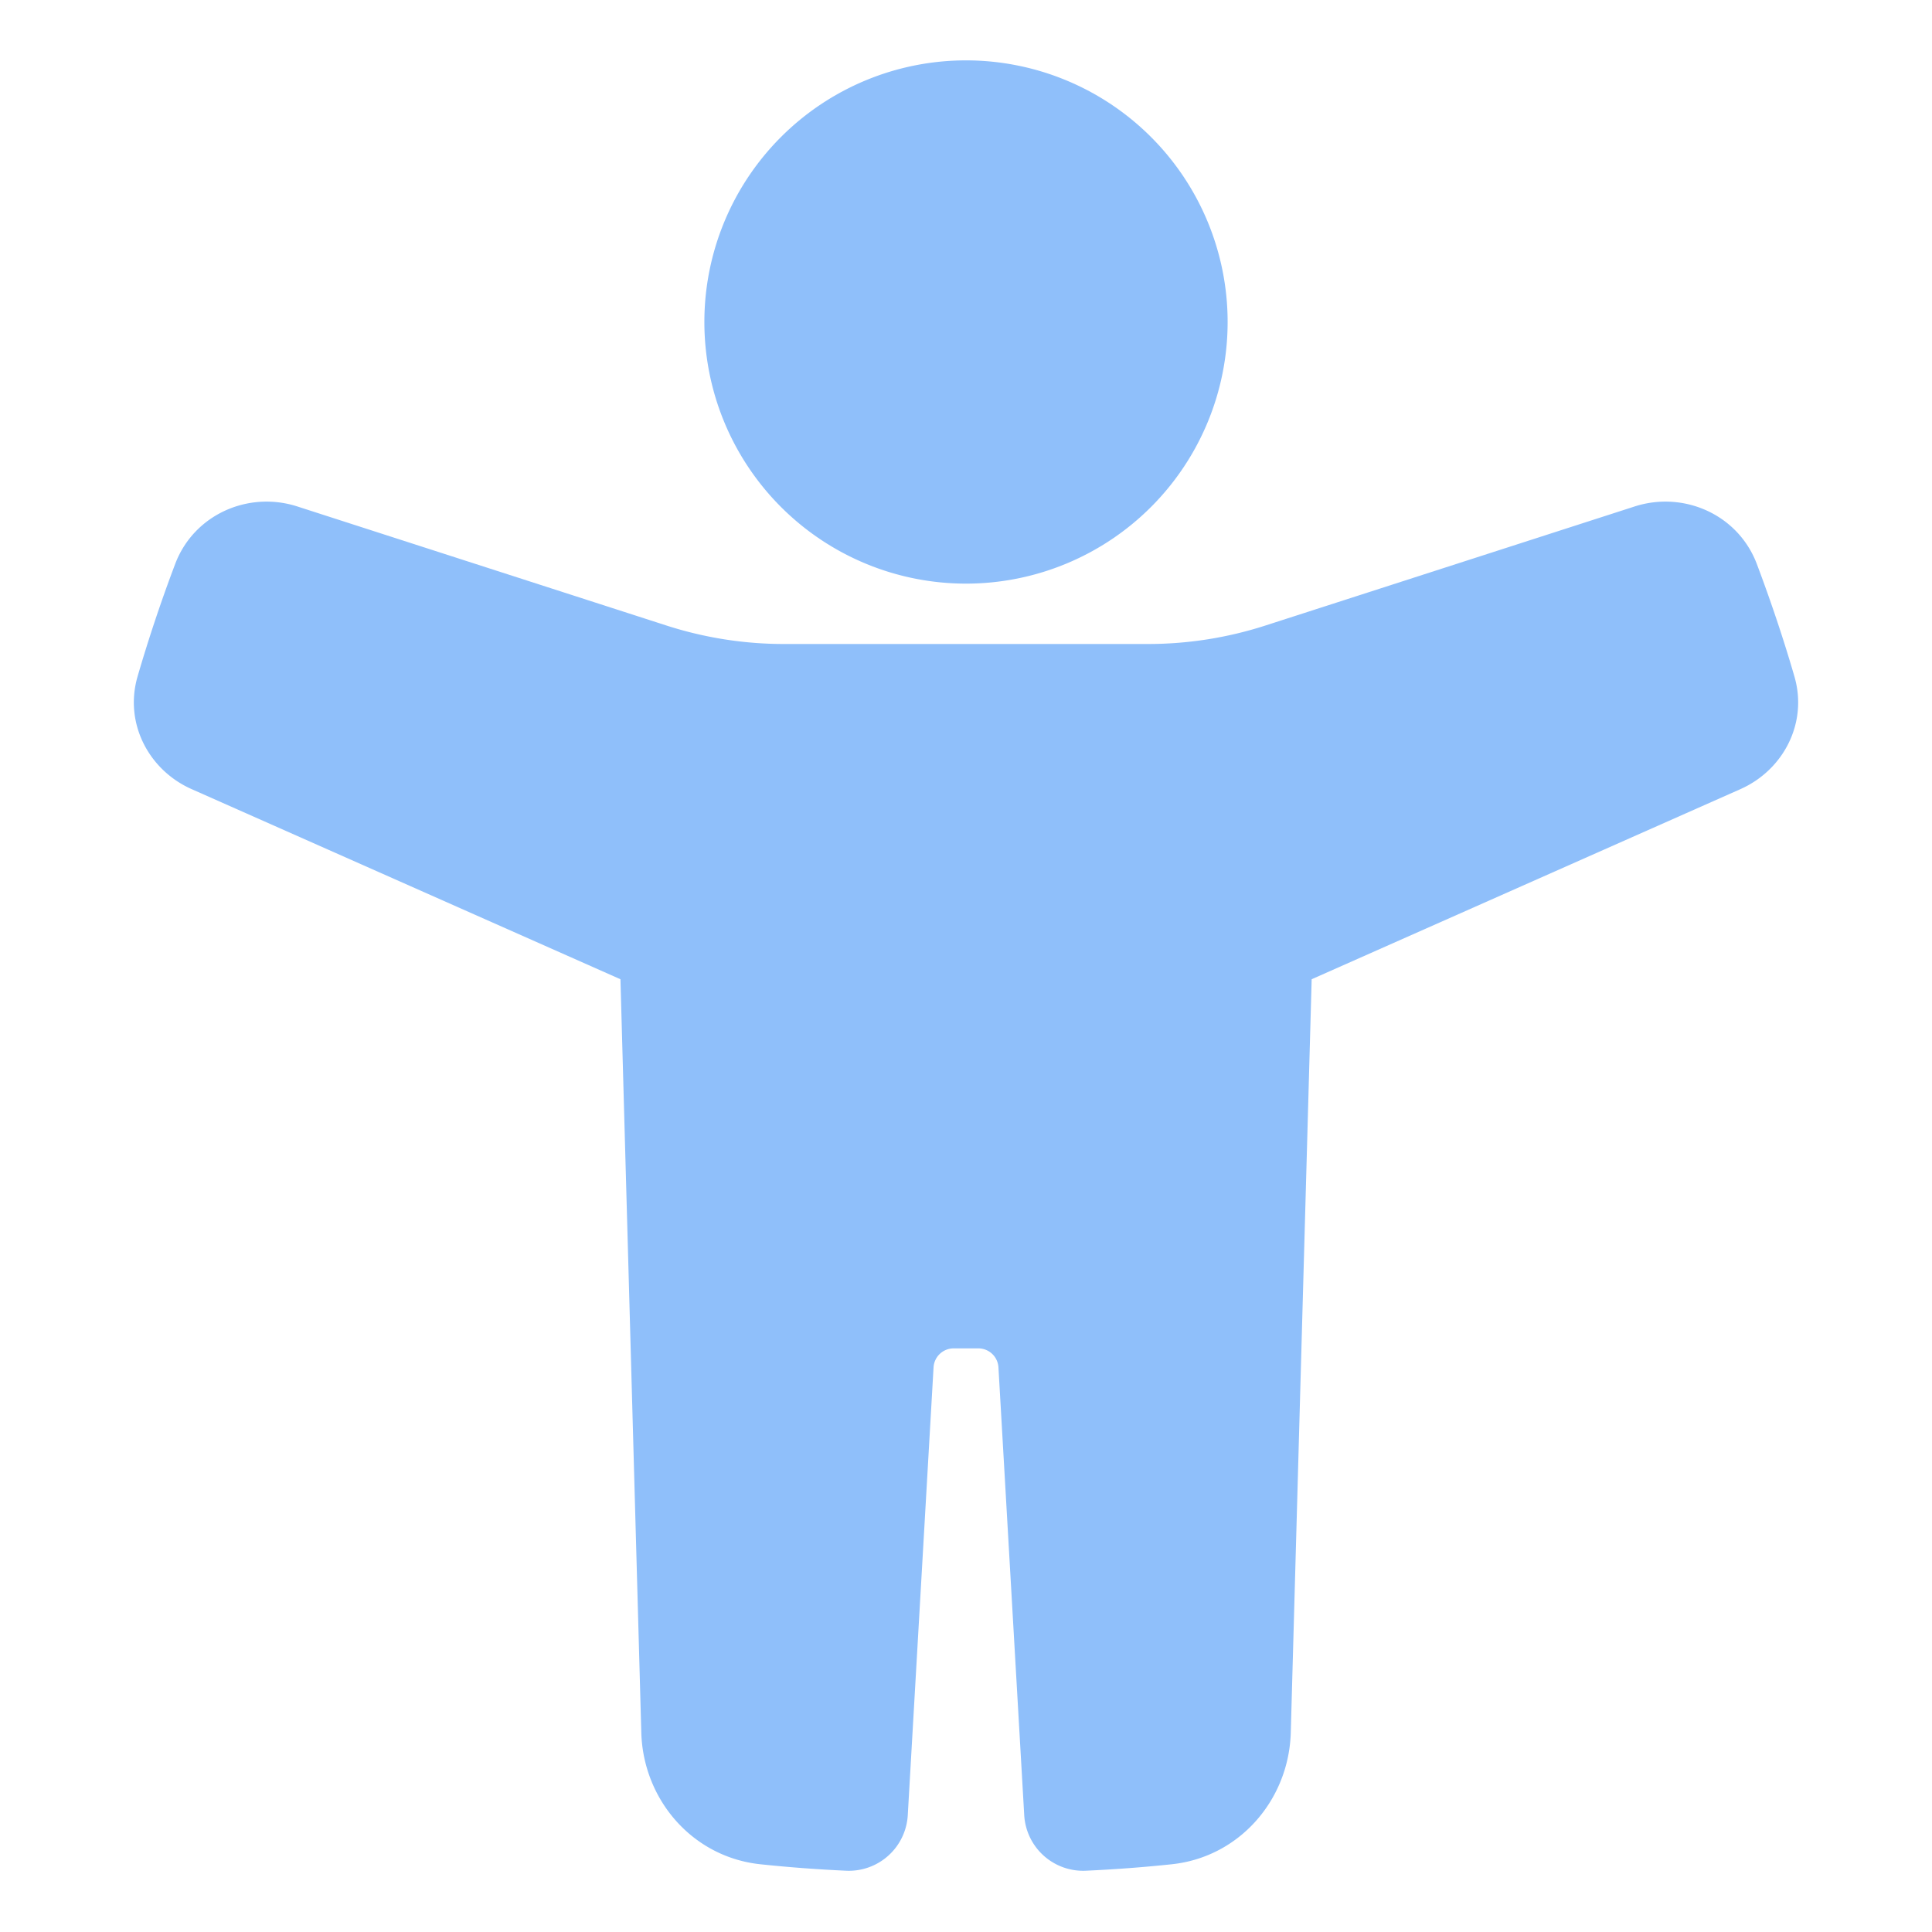 <svg xmlns="http://www.w3.org/2000/svg" fill="none" viewBox="0 0 48 48" id="Man-Arm-Raises-2-Alternate--Streamline-Plump">
  <desc>
    Man Arm Raises 2 Alternate Streamline Icon: https://streamlinehq.com
  </desc>
  <g id="man-arm-raises-2-alternate--man-raise-arm-scaning-detect-posture-security">
    <g id="Union">
      <path fill="#8fbffa" d="M24 1.5a6.5 6.5 0 1 1 0 13 6.5 6.5 0 0 1 0 -13Z" stroke-width="1"></path>
      <path fill="#8fbffa" d="M4.351 14.015c0.463 -1.229 1.814 -1.826 3.037 -1.432l9.174 2.959a9.5 9.5 0 0 0 2.916 0.458h9.046a9.5 9.5 0 0 0 2.915 -0.459l9.173 -2.958c1.224 -0.394 2.574 0.203 3.037 1.432 0.418 1.11 0.722 2.064 0.934 2.796 0.335 1.158 -0.278 2.323 -1.345 2.796l-10.65 4.722 -0.519 18.715c-0.046 1.668 -1.273 3.099 -2.966 3.274a35.71 35.71 0 0 1 -2.138 0.16 1.466 1.466 0 0 1 -1.519 -1.392l-0.64 -11.115a0.5 0.5 0 0 0 -0.5 -0.471h-0.612a0.5 0.5 0 0 0 -0.5 0.471l-0.64 11.115a1.466 1.466 0 0 1 -1.519 1.392 35.66 35.66 0 0 1 -2.136 -0.16c-1.694 -0.175 -2.92 -1.606 -2.966 -3.274l-0.518 -18.715 -10.653 -4.723c-1.066 -0.472 -1.68 -1.637 -1.345 -2.796a37.65 37.65 0 0 1 0.934 -2.795Z" stroke-width="1"></path>
    </g>
  </g>
</svg>